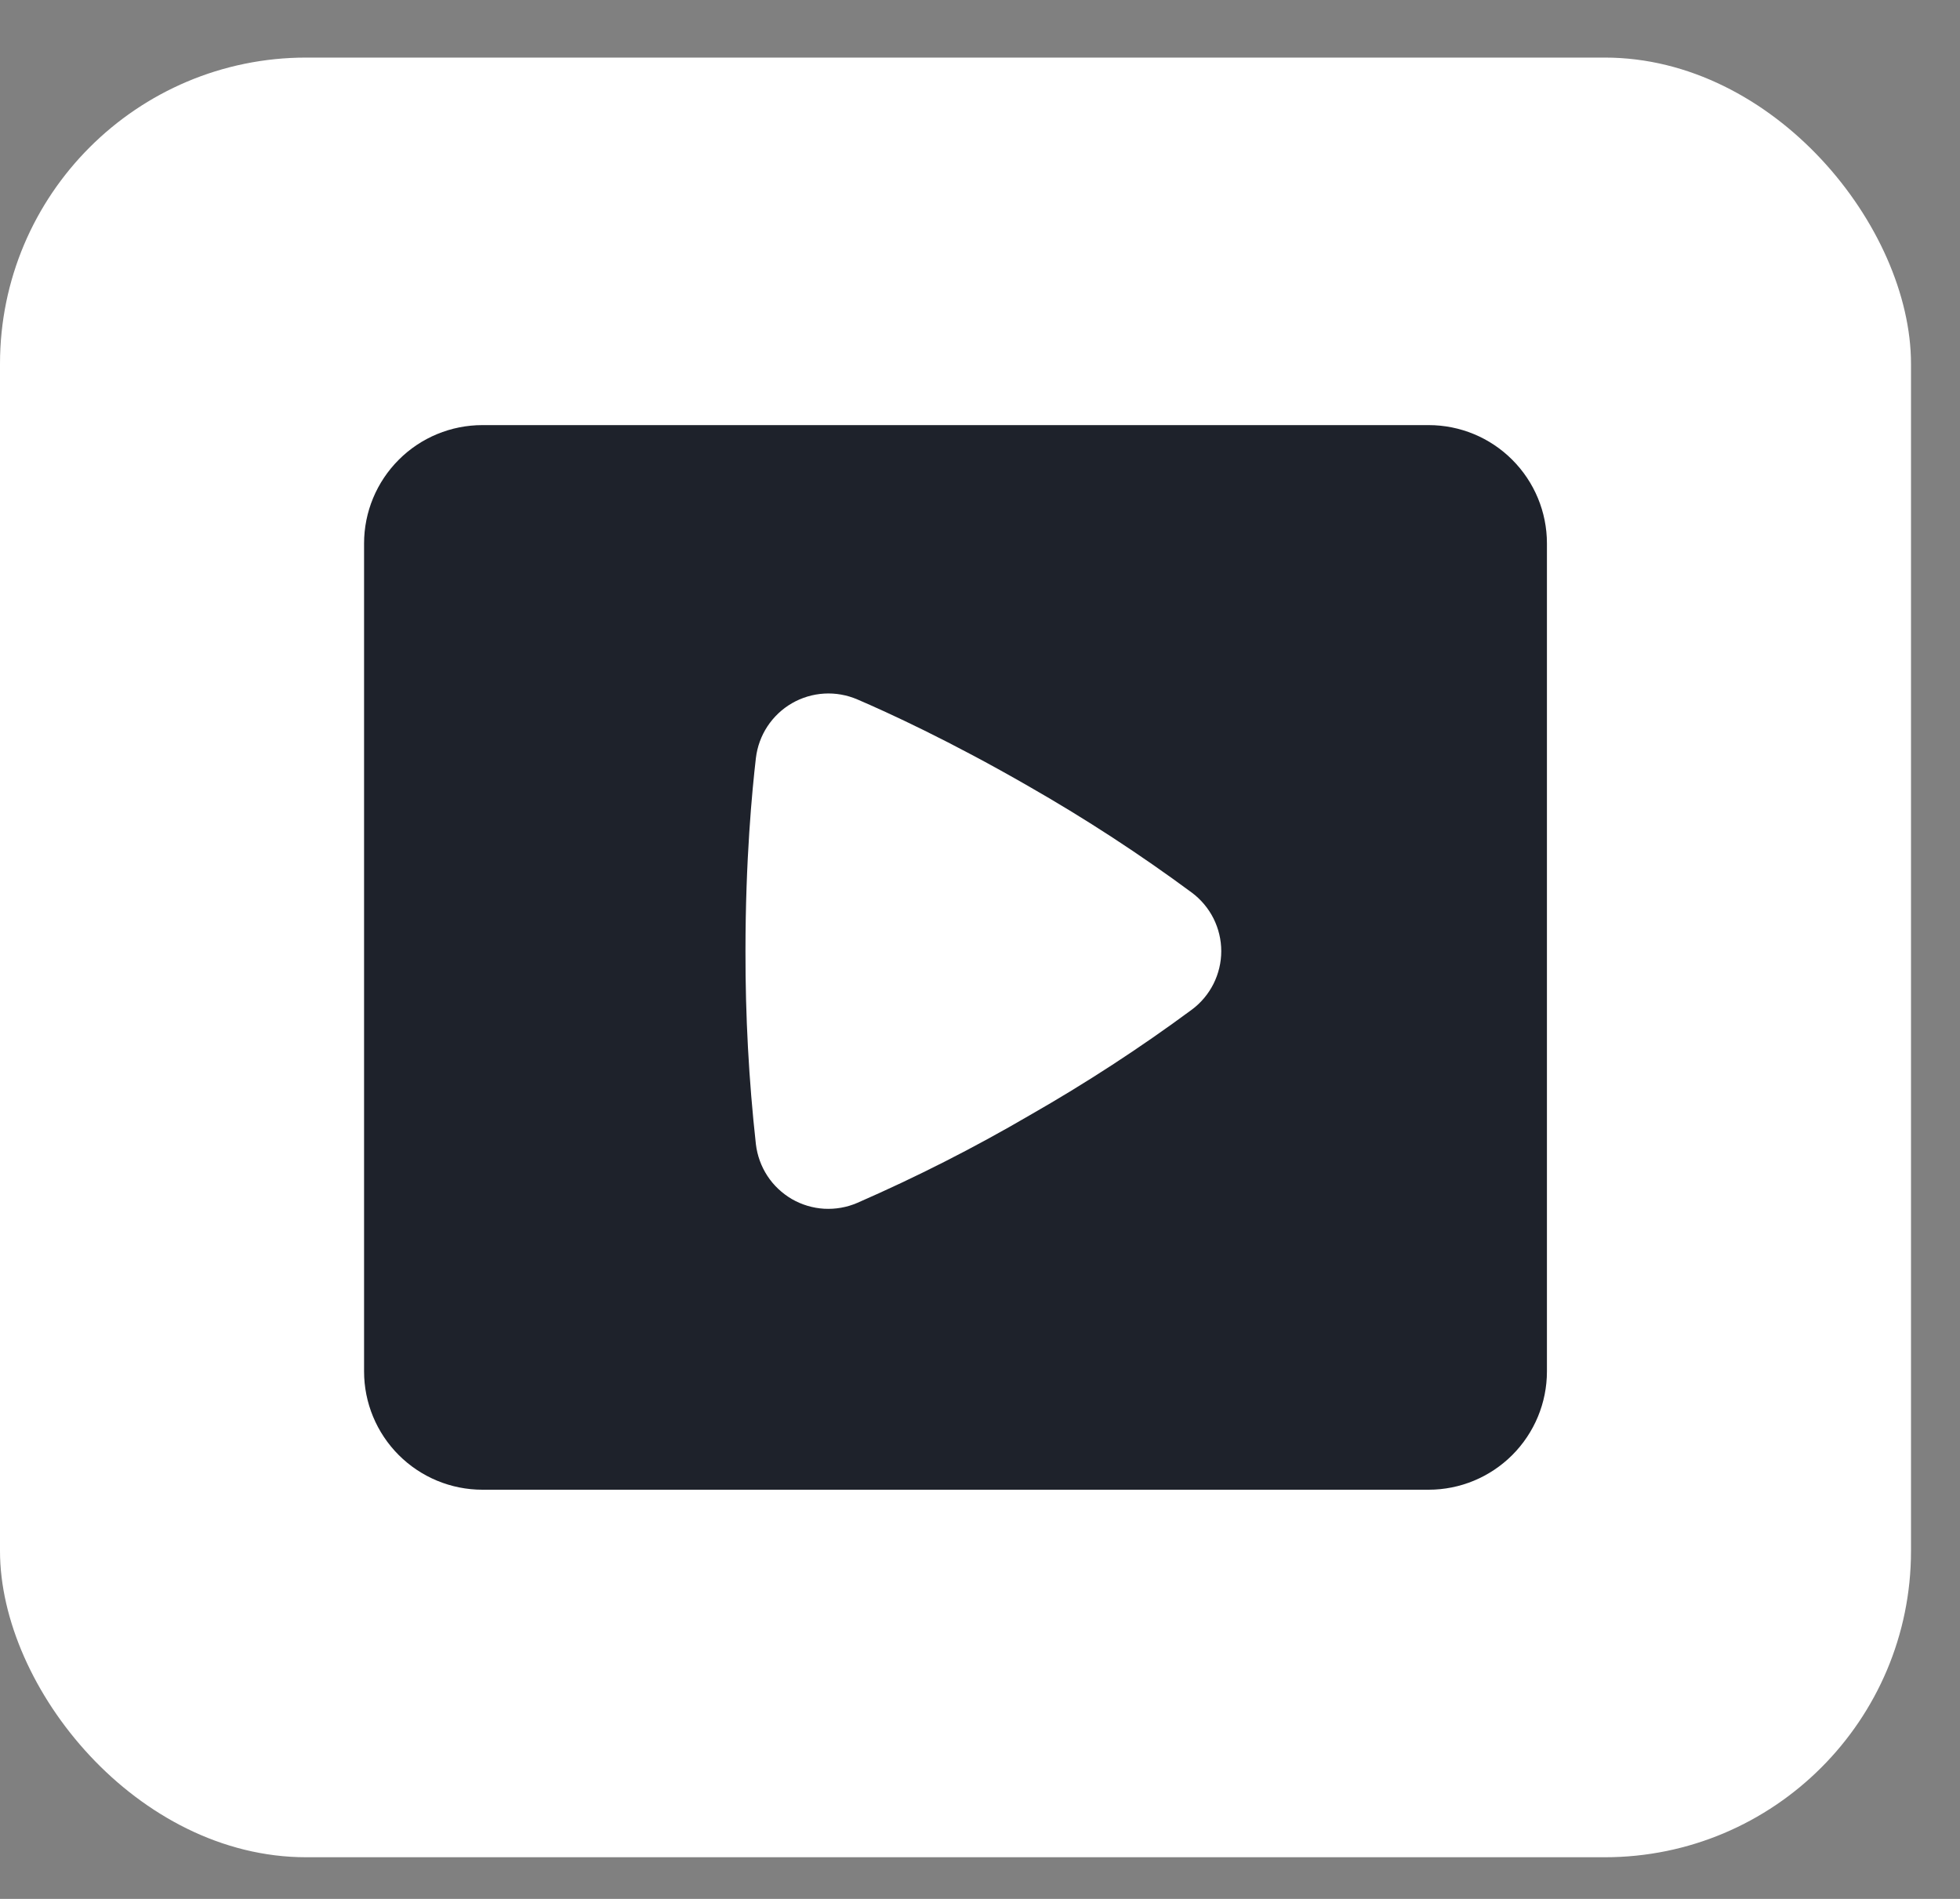 <svg width="32" height="31" viewBox="0 0 32 31" fill="none" xmlns="http://www.w3.org/2000/svg">
<rect x="0" y="0" width="32" height="31" fill="#808080" stroke="none"/>
<rect y="0.94" width="31.2" height="29.38" rx="5" fill="white"/>
<path fill-rule="evenodd" clip-rule="evenodd" d="M7.876 6.94C7.363 6.94 6.872 7.143 6.51 7.506C6.148 7.868 5.944 8.359 5.944 8.871V22.389C5.944 22.901 6.148 23.392 6.51 23.754C6.872 24.116 7.363 24.32 7.876 24.32H23.325C23.837 24.32 24.328 24.116 24.69 23.754C25.052 23.392 25.256 22.901 25.256 22.389V8.871C25.256 8.359 25.052 7.868 24.69 7.506C24.328 7.143 23.837 6.94 23.325 6.94H7.876ZM12.341 12.376C12.363 12.191 12.427 12.014 12.529 11.859C12.631 11.704 12.768 11.574 12.929 11.481C13.09 11.388 13.27 11.334 13.456 11.323C13.641 11.312 13.826 11.345 13.997 11.418C14.484 11.627 15.511 12.096 16.813 12.847C17.727 13.37 18.611 13.946 19.458 14.572C19.607 14.683 19.728 14.827 19.812 14.993C19.895 15.159 19.939 15.342 19.939 15.528C19.939 15.713 19.895 15.896 19.812 16.062C19.728 16.228 19.607 16.373 19.458 16.483C18.611 17.109 17.727 17.684 16.813 18.206C15.903 18.738 14.963 19.215 13.997 19.637C13.826 19.711 13.641 19.743 13.455 19.733C13.27 19.722 13.089 19.668 12.928 19.575C12.768 19.481 12.63 19.352 12.529 19.197C12.427 19.041 12.363 18.864 12.341 18.679C12.225 17.633 12.169 16.581 12.171 15.528C12.171 14.03 12.28 12.902 12.341 12.376Z" fill="#1E222B"/>
</svg>
